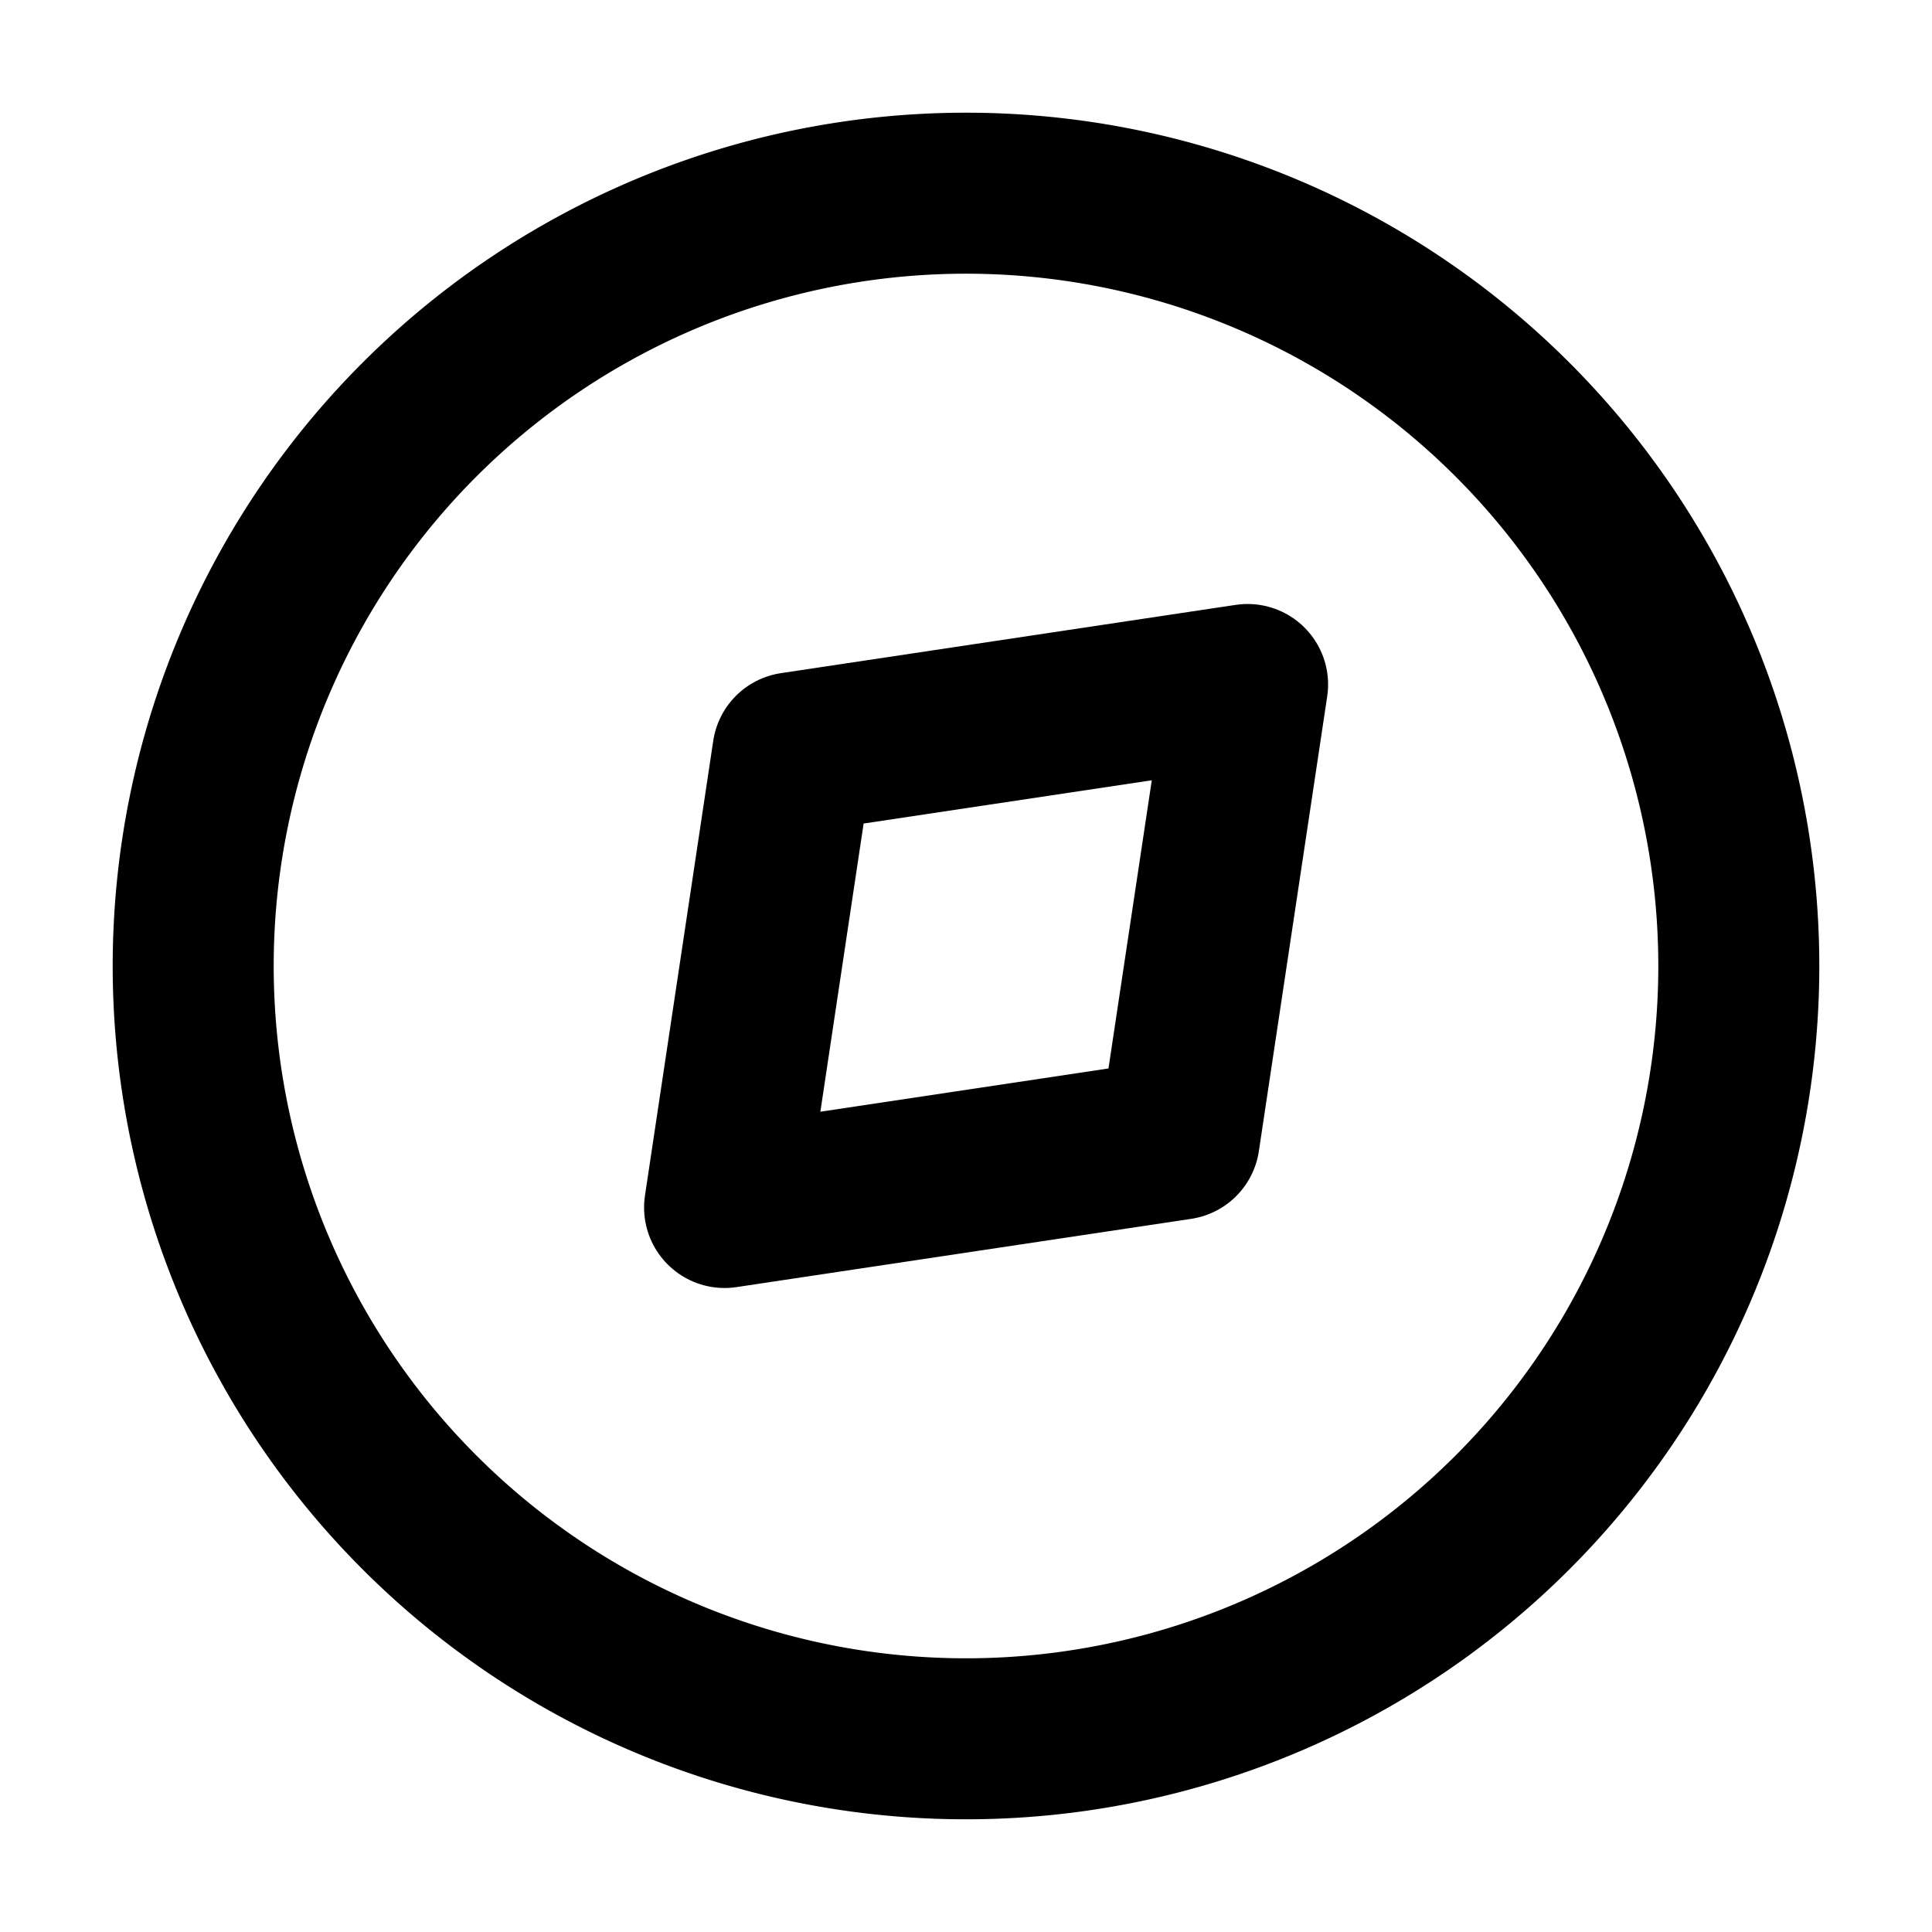 <svg xmlns="http://www.w3.org/2000/svg"  fill="none" viewBox="0 0 24 24">
  <path stroke="#000" stroke-linejoin="round" stroke-width="2" d="M12 21.6a9.6 9.6 0 0 0 9.6-9.6 9.6 9.6 0 1 0-9.6 9.6Z"/>
  <path stroke="#000" stroke-linejoin="round" stroke-width="2" d="m15.498 8.503-.849 5.649L9.001 15l.848-5.649 5.649-.848Z"/>
</svg>
